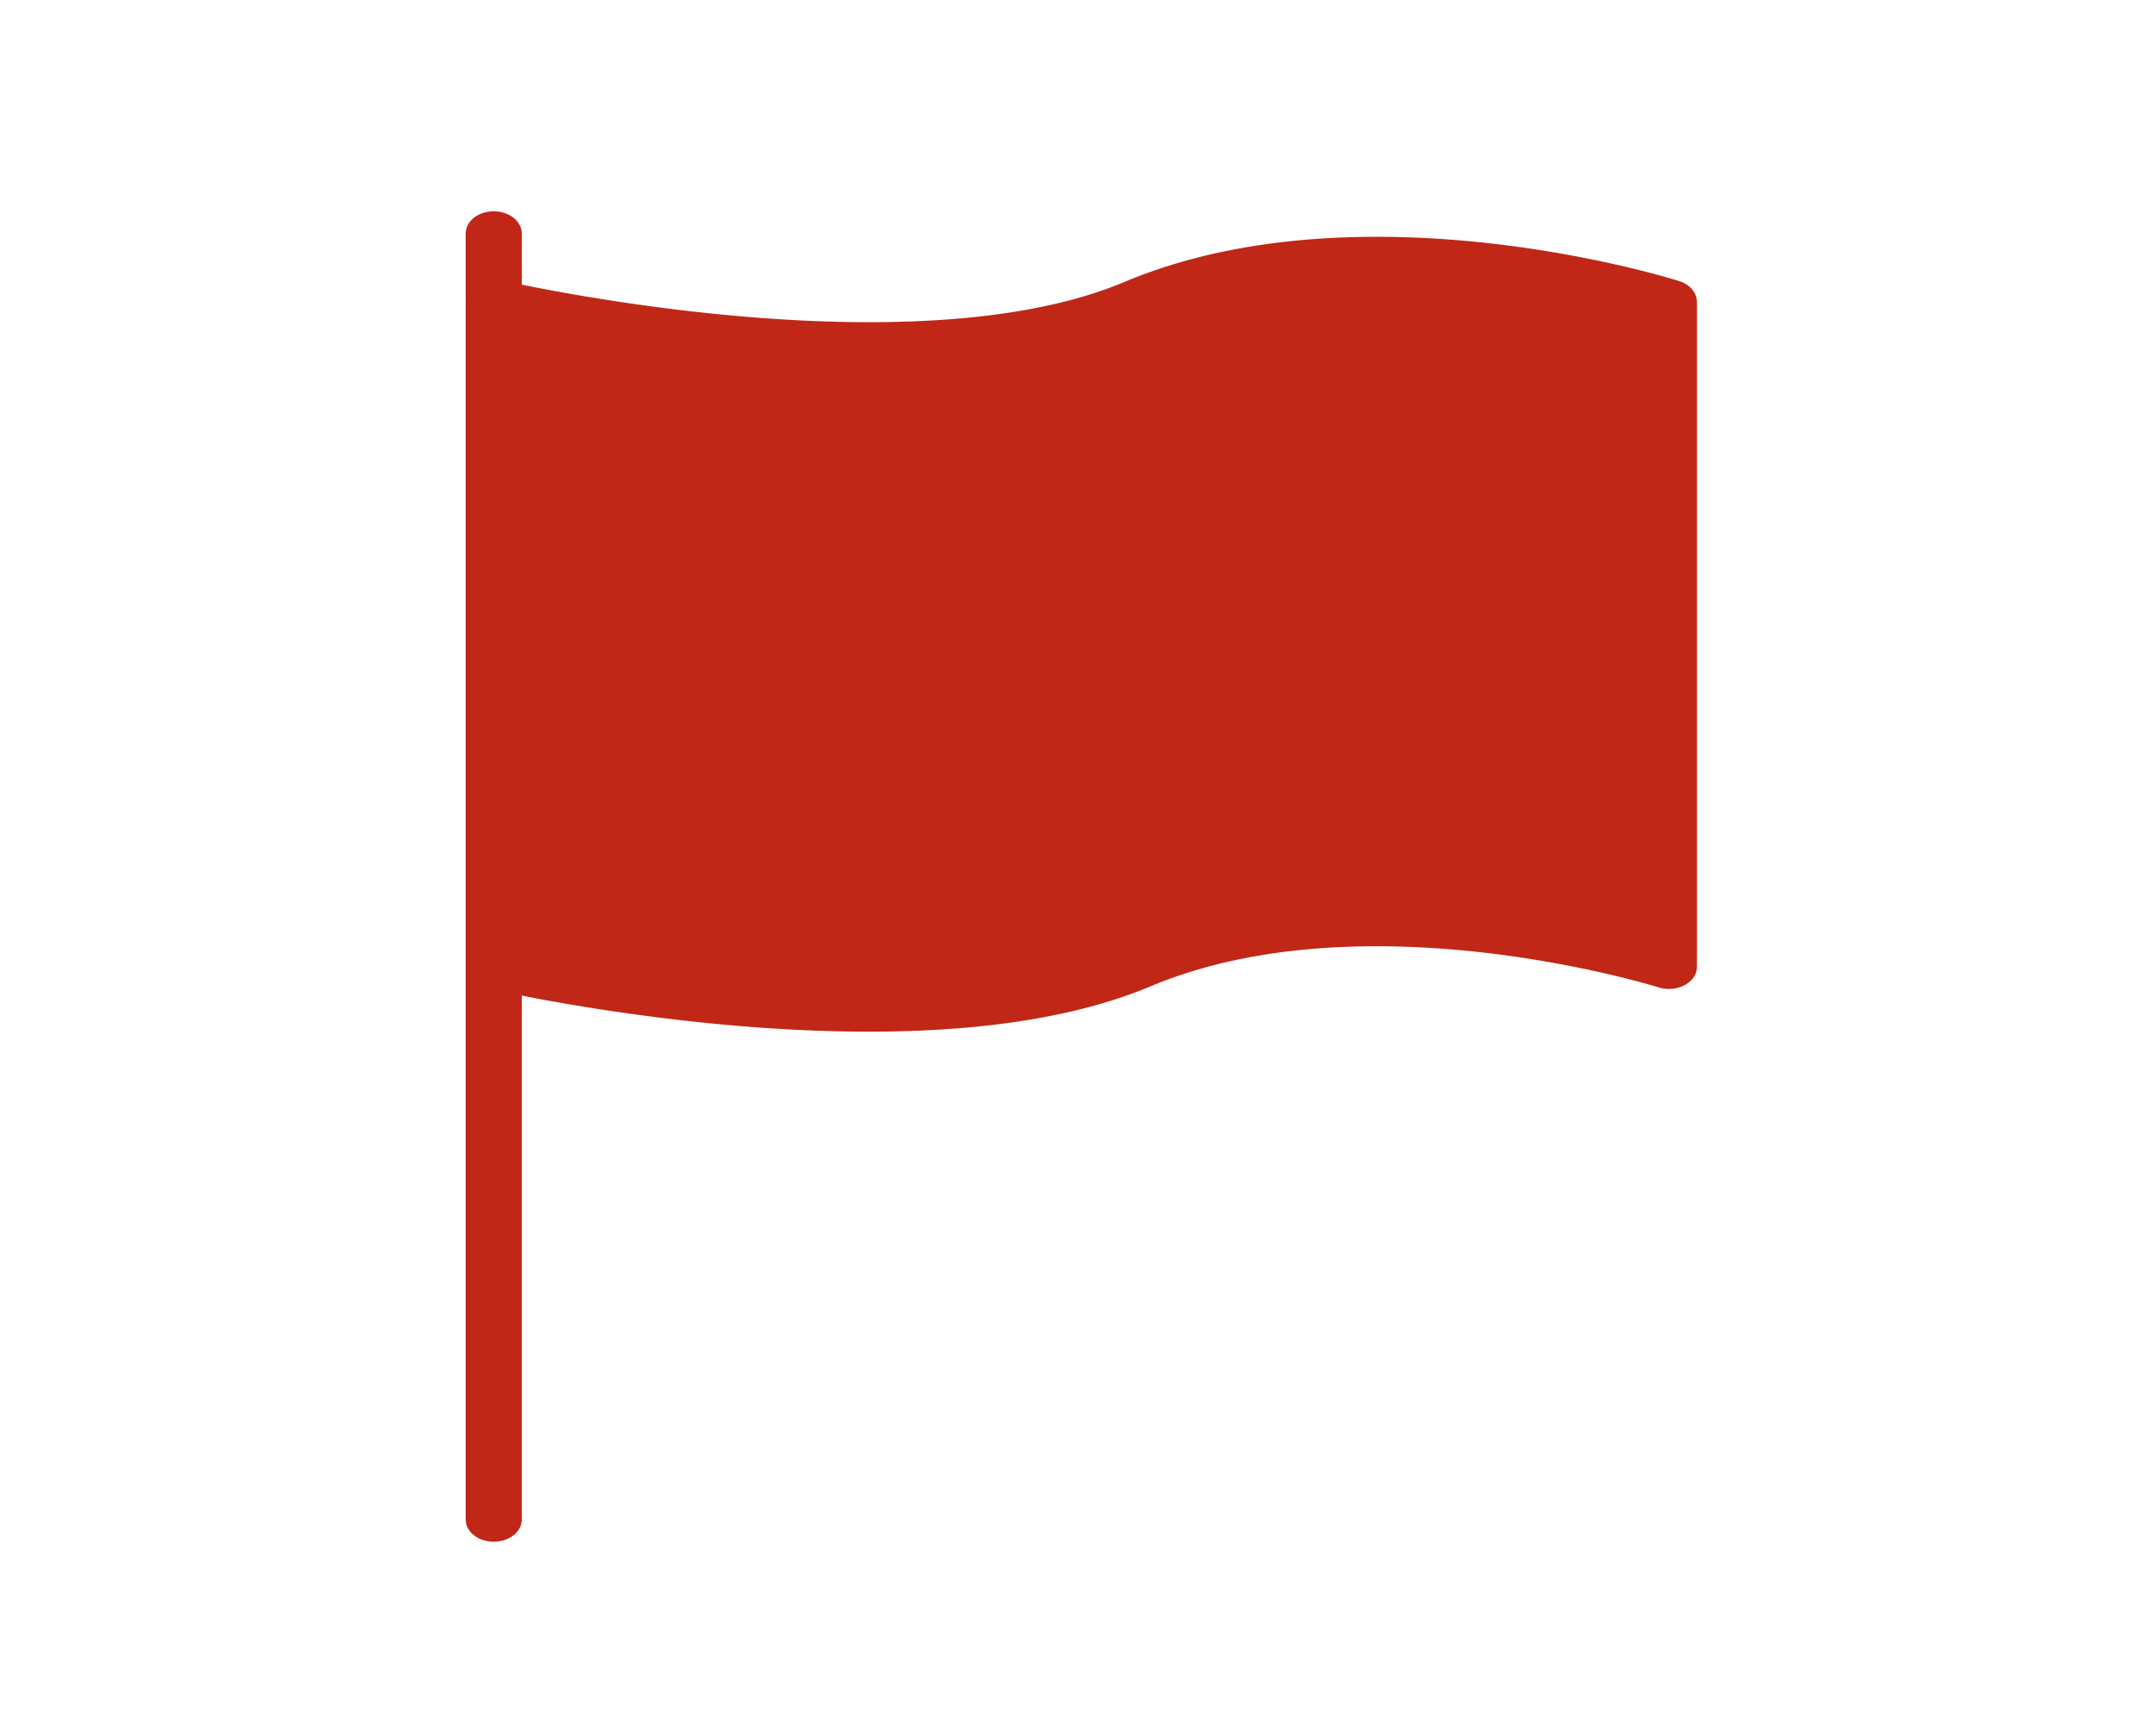 <svg id="Capa_1" data-name="Capa 1" xmlns="http://www.w3.org/2000/svg" viewBox="0 0 1000 800"><defs><style>.cls-1{fill:#c02717;}</style></defs><title>tyughjdtrygyuerst</title><path class="cls-1" d="M778.84,130.35c-2.64-.83-65.67-20.53-140.35-20.53-44.57,0-84,7.06-117.11,21C492,143.16,452.17,149.42,403,149.42c-68.88,0-136.8-12.47-161-17.41V108.28c0-5.68-5.8-10.28-13-10.28s-13,4.6-13,10.28v30.85c0,.15.09.27.1.41s-.1.23-.1.35V704.72c0,5.68,5.8,10.28,13,10.28s13-4.6,13-10.28v-243c29.5,5.8,94,16.73,161,16.73,53.5,0,97.42-7.07,130.58-21,29.37-12.35,64.67-18.61,105-18.61,69.52,0,130.12,18.88,130.72,19.07a15.82,15.82,0,0,0,12.09-1.05c3.56-1.89,5.7-5.08,5.7-8.5V139.89C787,135.69,783.77,131.91,778.84,130.35Z"/></svg>